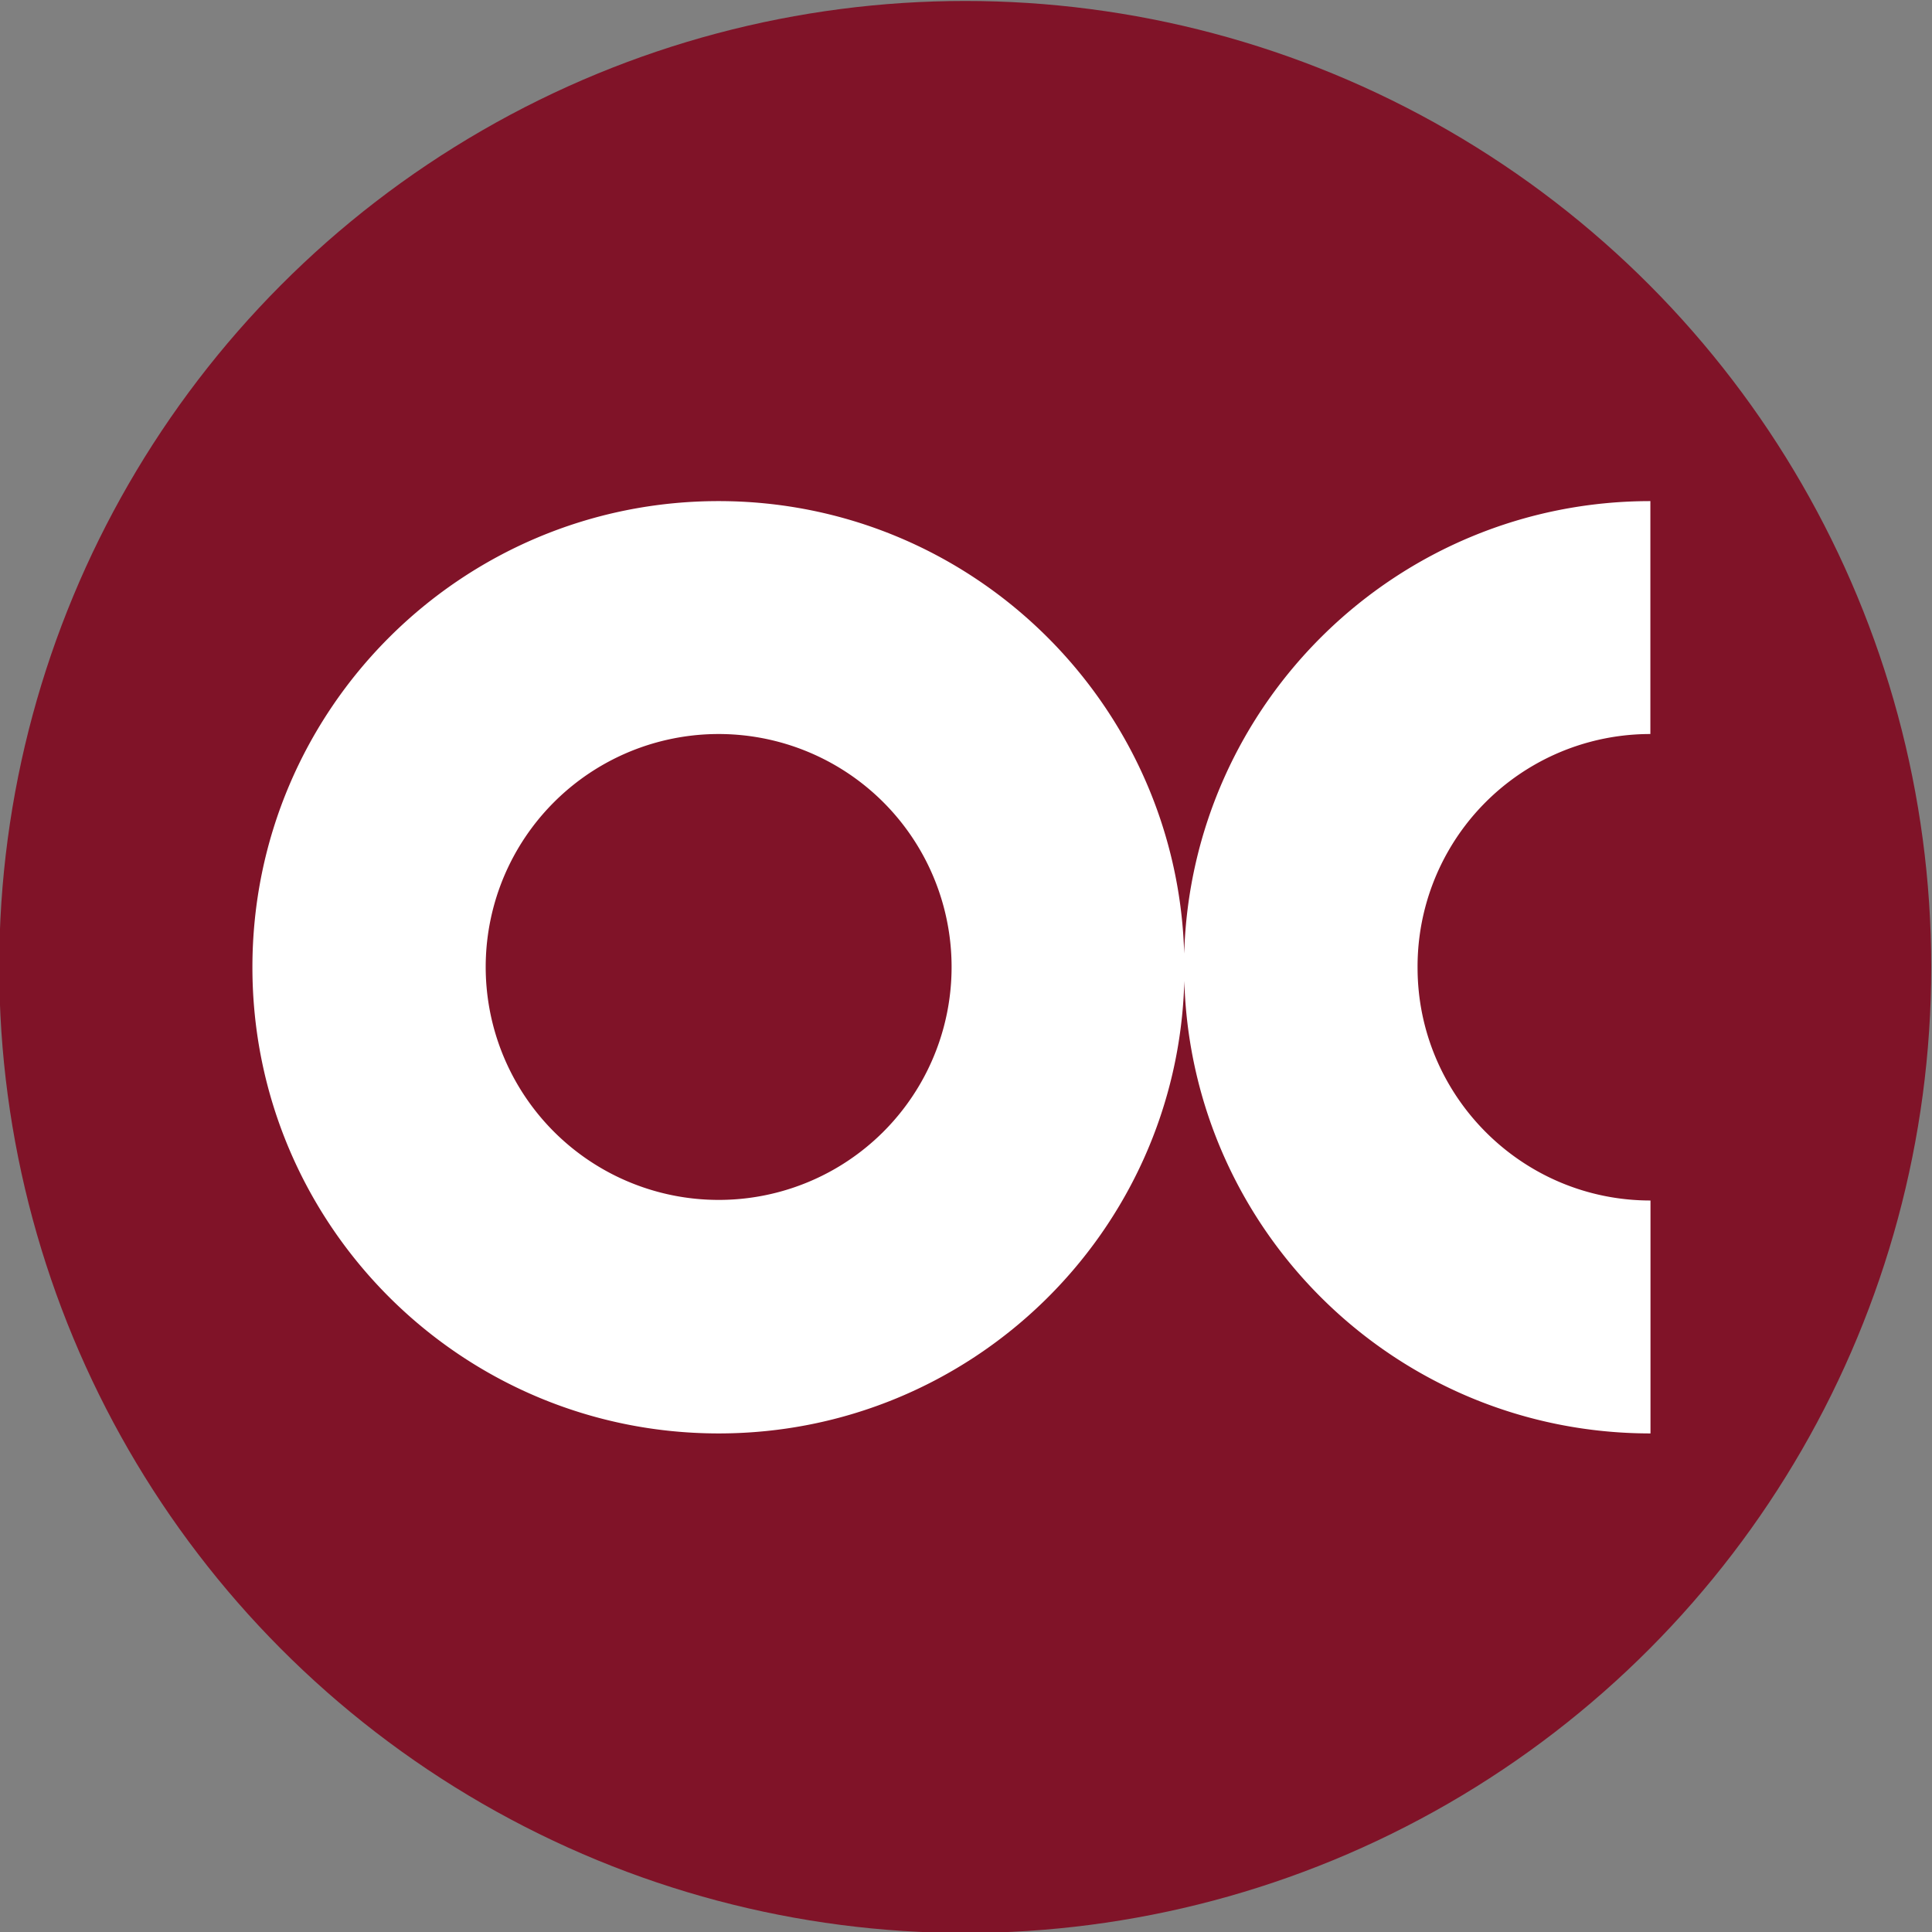 <svg id="Layer_1" data-name="Layer 1" xmlns="http://www.w3.org/2000/svg" viewBox="0 0 1000 1000"><rect x="0" y="0" width="1000" height="1000" fill="#808080" stroke="none"/><defs><style>.cls-1{fill:#801328;}.cls-2{fill:#fff;}</style></defs><circle id="OC_circle" data-name="OC circle" class="cls-1" cx="499.6" cy="500.5" r="500"/><path id="OC" class="cls-2" d="M372,621.07A120.57,120.57,0,1,1,492.54,500.5,120.5,120.5,0,0,1,372,621.07M854.23,379.93h0V259.37c-131.08,0-237.52,104.4-241.29,234.22-3.76-129.82-110.2-234.22-241-234.22-133.28,0-241.29,108-241.29,241.29S238.69,741.94,372,741.94c130.77,0,237.52-104.08,241-234.22,3.77,130.14,110.21,234.22,241.29,234.22h0V621.38h0c-66.72,0-120.56-54.32-120.56-120.57A120.36,120.36,0,0,1,854.23,379.93"/></svg>